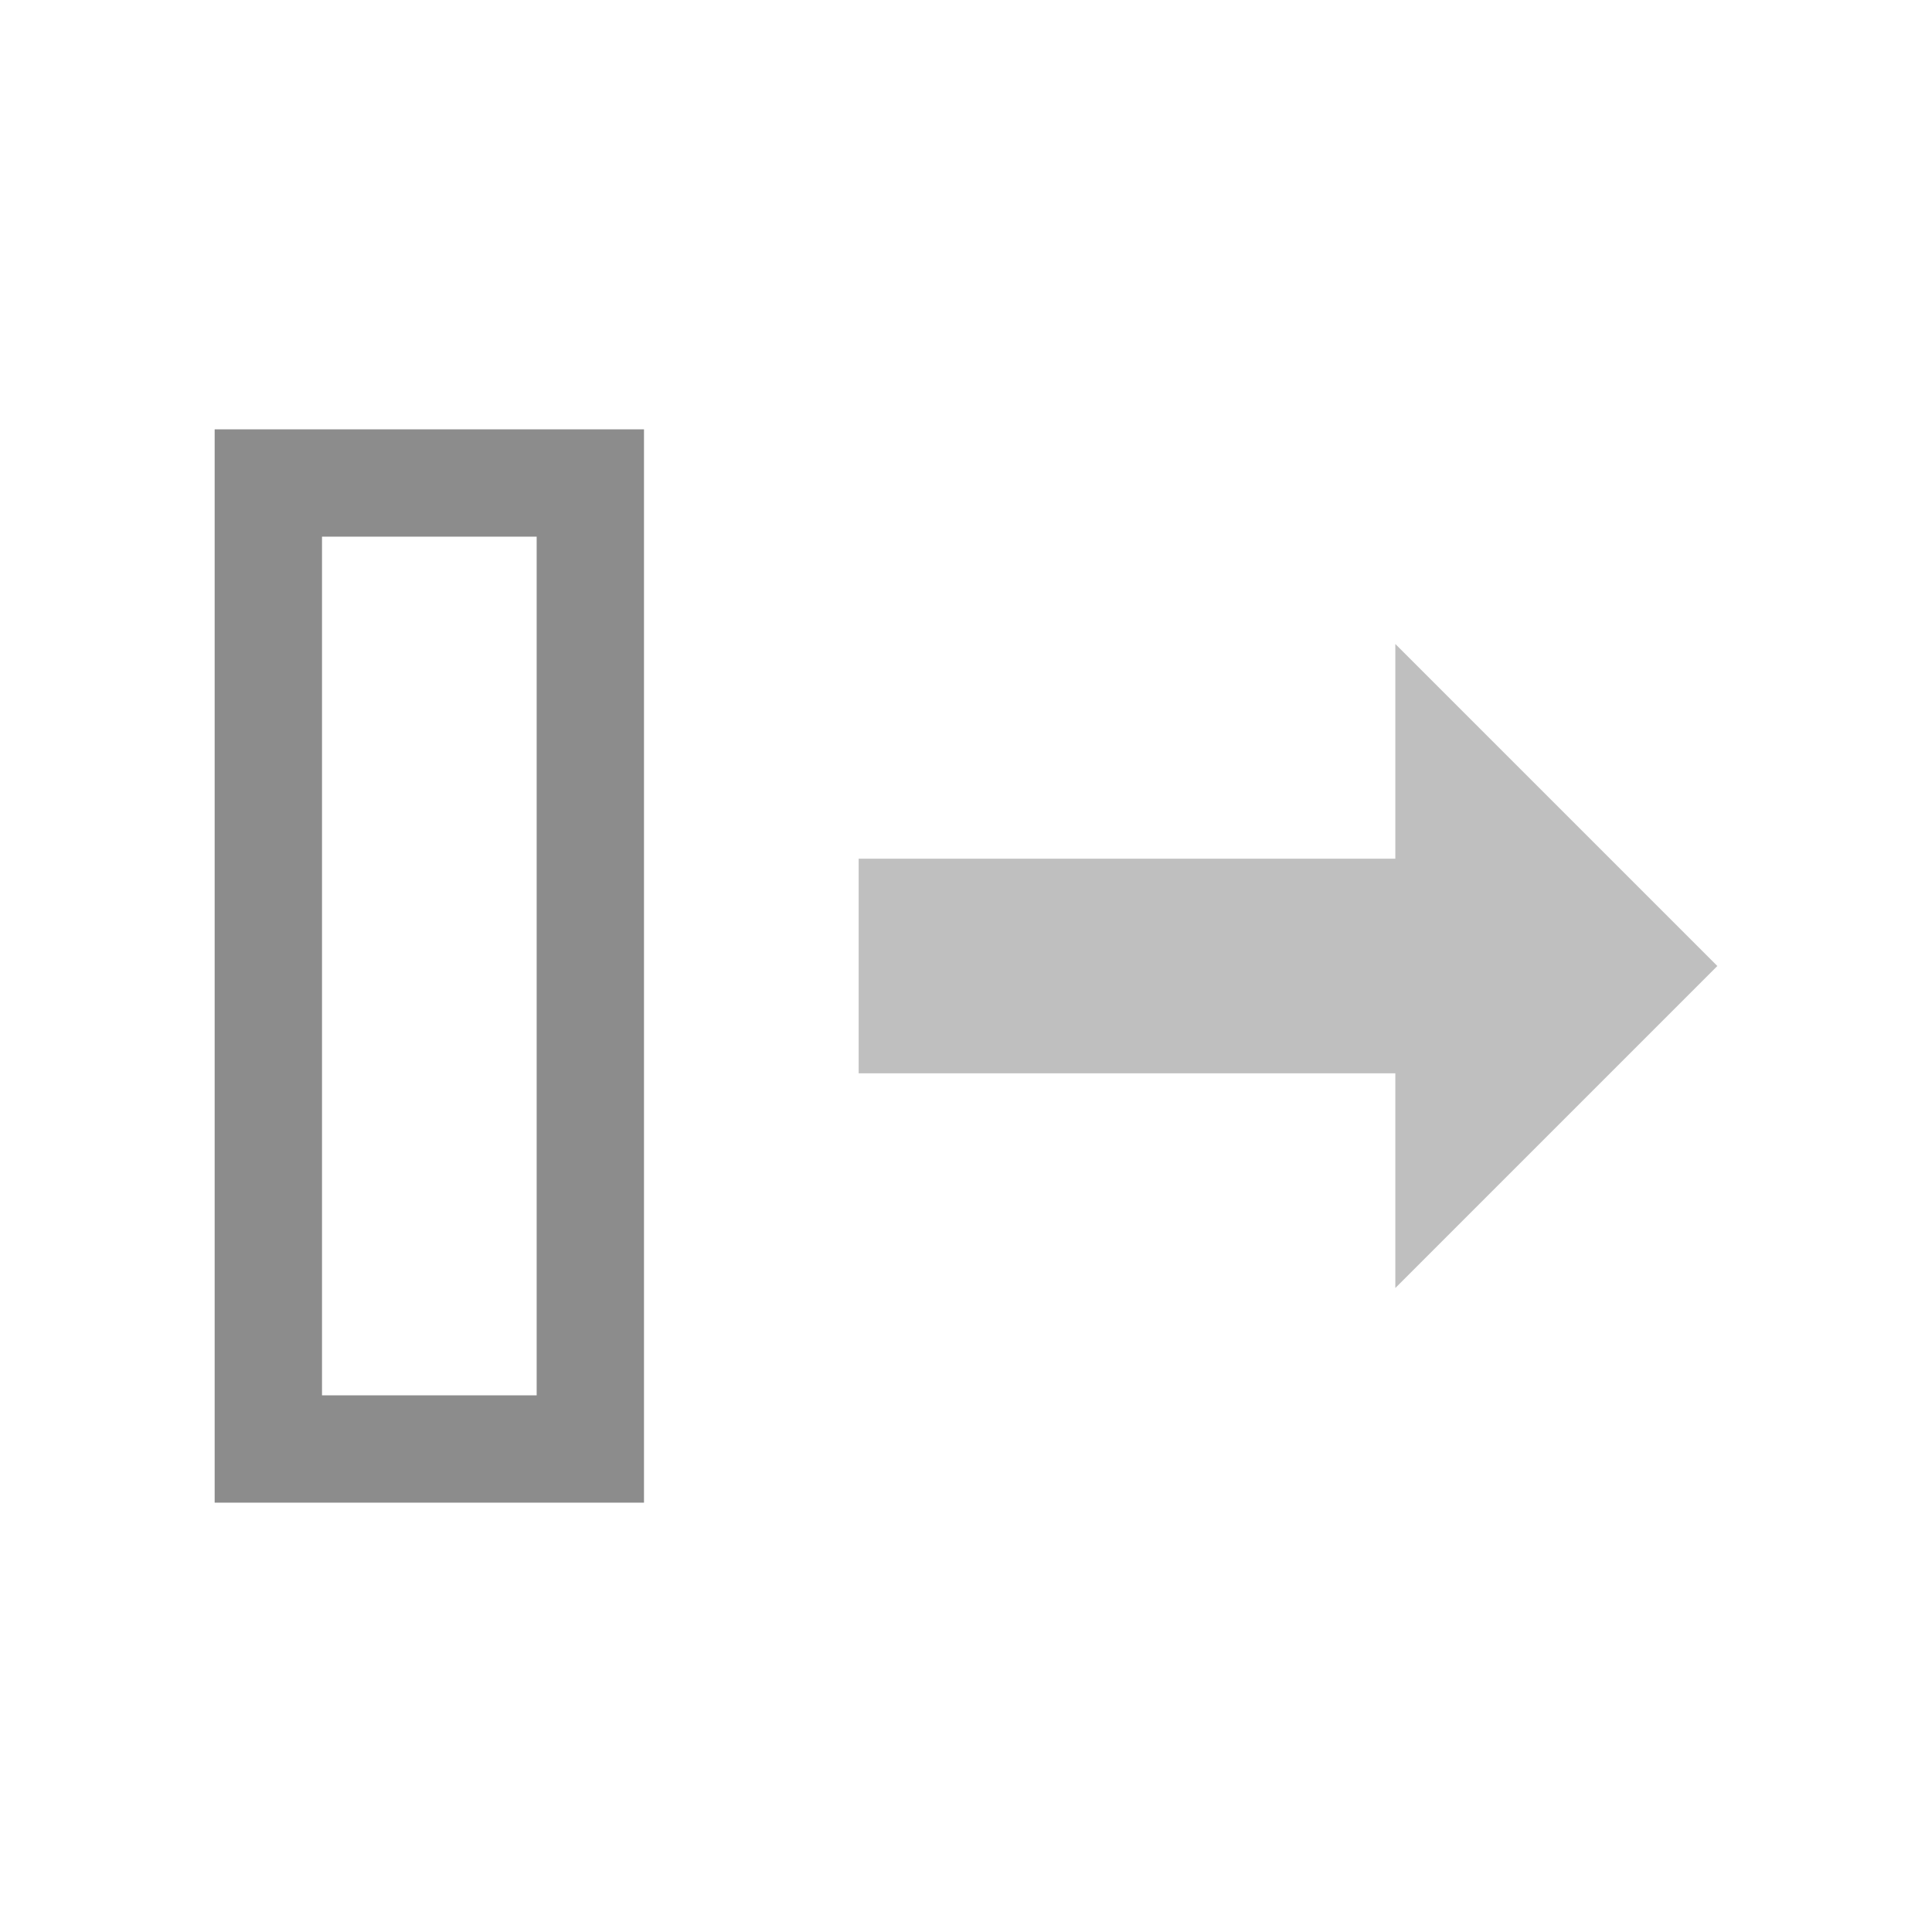 <?xml version="1.0" encoding="utf-8"?>
<!DOCTYPE svg PUBLIC "-//W3C//DTD SVG 1.1//EN" "http://www.w3.org/Graphics/SVG/1.1/DTD/svg11.dtd">
<svg version="1.1" id="img" xmlns="http://www.w3.org/2000/svg" xmlns:xlink="http://www.w3.org/1999/xlink" x="0px" y="0px"
	 width="18px" height="18px" viewBox="0 0 18 18" style="enable-background:new 0 0 18 18;" xml:space="preserve">
<g id="port-input-submodel.disabled">
	<g>
		<polygon style="fill:#BFBFBF;" points="16,9 13,6 13,8 8,8 8,10 13,10 13,12 		"/>
	</g>
	<path style="fill:#8C8C8C;" d="M6,14H2V4h4V14z M3,13h2V5H3V13z"/>
</g>
</svg>
